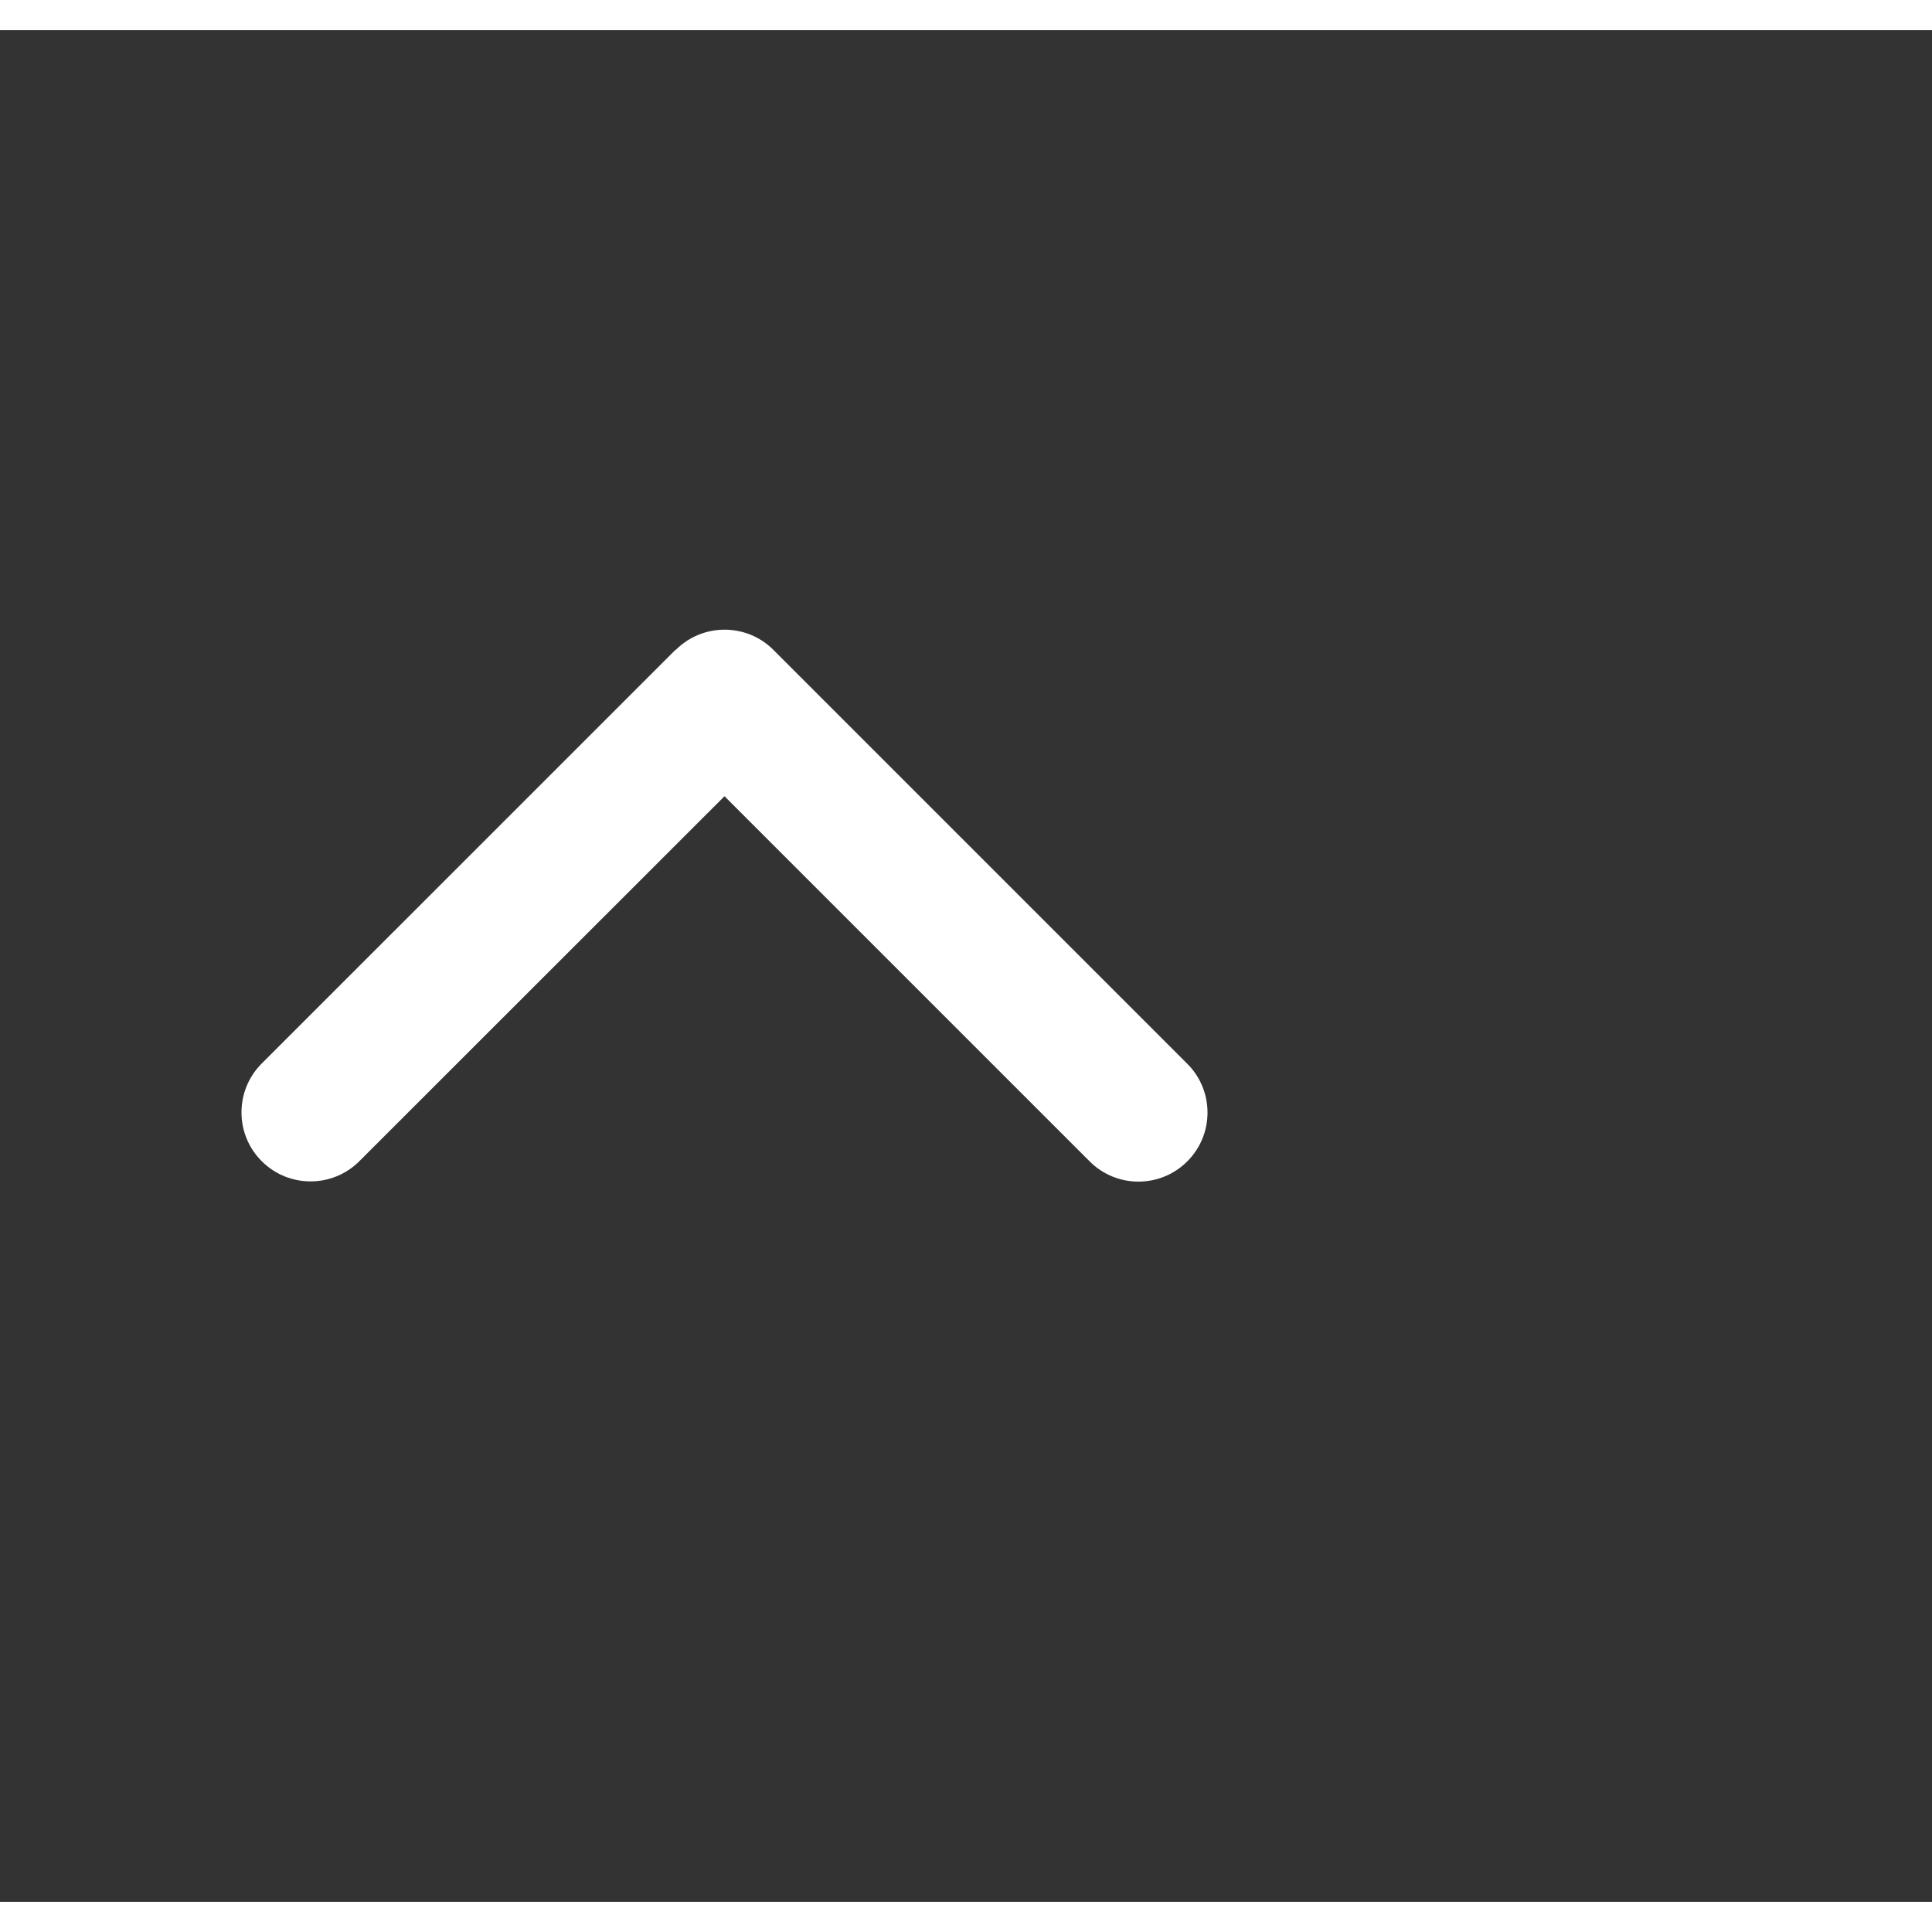 <svg width="32" height="32" viewBox="0 0 32 31" fill="none" xmlns="http://www.w3.org/2000/svg">
<rect x="0" y="0" width="32" height="31" fill="#333333" stroke="none"/>
<path d="M11.193 10.264C11.639 9.818 12.364 9.818 12.81 10.264L19.665 17.119C20.112 17.565 20.112 18.29 19.665 18.736C19.219 19.183 18.494 19.183 18.048 18.736L12 12.688L5.952 18.733C5.506 19.179 4.781 19.179 4.335 18.733C3.888 18.287 3.888 17.562 4.335 17.115L11.19 10.261L11.193 10.264Z" fill="white"/>
</svg>
